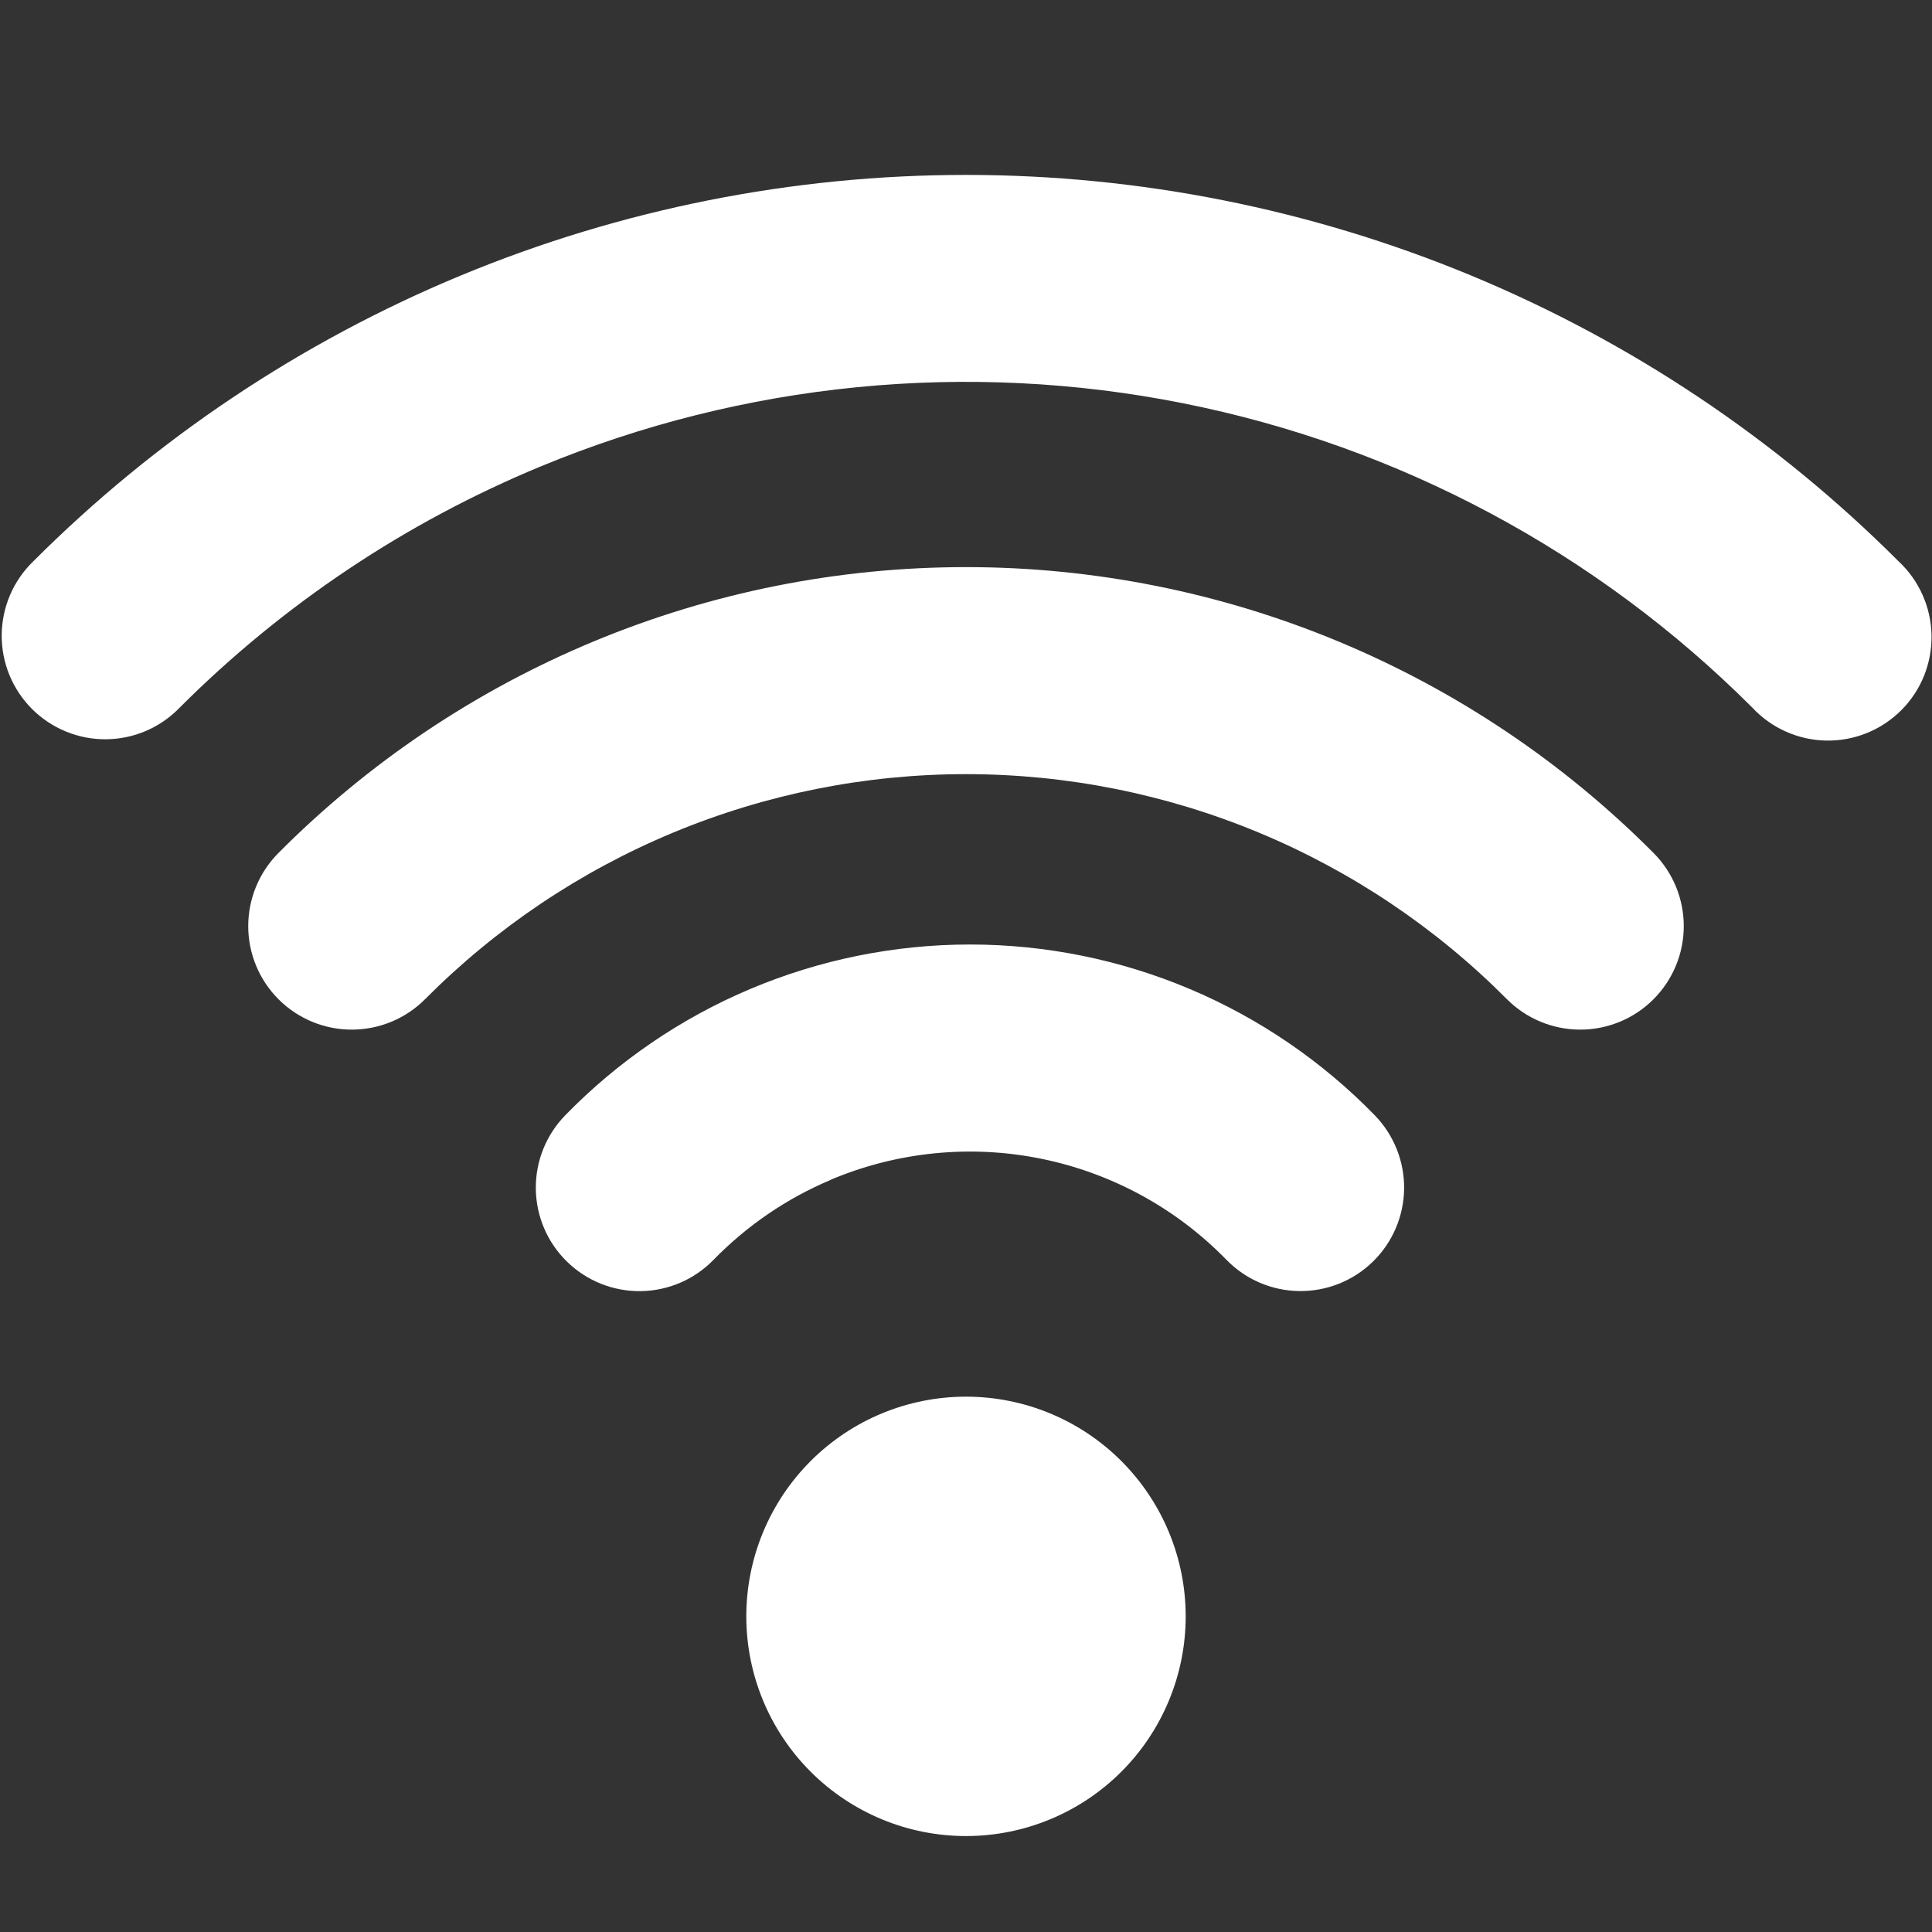 <svg width="56" height="56" viewBox="0 0 56 56" fill="none" xmlns="http://www.w3.org/2000/svg">
<rect x="0" y="0" width="56" height="56" fill="#333333" stroke="none"/>
<path fill-rule="evenodd" clip-rule="evenodd" d="M15.664 13.523C21.554 11.082 28.035 10.444 34.288 11.688C40.541 12.931 46.285 16.002 50.792 20.511C51.067 20.806 51.398 21.043 51.766 21.206C52.134 21.37 52.531 21.459 52.934 21.466C53.337 21.473 53.737 21.399 54.11 21.248C54.484 21.097 54.823 20.872 55.108 20.588C55.393 20.303 55.618 19.963 55.769 19.59C55.919 19.216 55.993 18.816 55.986 18.413C55.979 18.011 55.891 17.613 55.727 17.245C55.563 16.877 55.327 16.546 55.032 16.271C51.482 12.72 47.268 9.903 42.629 7.981C37.991 6.06 33.019 5.07 27.998 5.07C22.977 5.07 18.005 6.06 13.367 7.981C8.728 9.903 4.514 12.72 0.964 16.271C0.678 16.548 0.449 16.879 0.292 17.245C0.135 17.612 0.053 18.005 0.049 18.404C0.046 18.802 0.122 19.197 0.273 19.566C0.424 19.934 0.647 20.269 0.929 20.551C1.211 20.832 1.546 21.055 1.915 21.205C2.283 21.356 2.678 21.432 3.077 21.428C3.475 21.424 3.869 21.342 4.235 21.184C4.601 21.027 4.931 20.798 5.208 20.511C8.201 17.518 11.754 15.143 15.664 13.523ZM28 22.439C25.086 22.439 22.201 23.015 19.511 24.134C16.821 25.253 14.378 26.893 12.324 28.959C11.763 29.524 11 29.842 10.204 29.844C9.409 29.847 8.644 29.533 8.08 28.971C7.516 28.41 7.197 27.648 7.195 26.852C7.193 26.056 7.507 25.292 8.068 24.727C10.68 22.1 13.786 20.015 17.206 18.593C20.627 17.17 24.295 16.438 28 16.438C31.705 16.438 35.373 17.17 38.794 18.593C42.214 20.015 45.32 22.1 47.932 24.727C48.493 25.292 48.807 26.056 48.805 26.852C48.803 27.648 48.484 28.41 47.92 28.971C47.356 29.533 46.591 29.847 45.795 29.844C45 29.842 44.237 29.524 43.676 28.959C41.622 26.893 39.179 25.253 36.489 24.134C33.799 23.015 30.914 22.439 28 22.439ZM24.08 34.195C26.003 33.384 28.126 33.171 30.172 33.585C32.218 33.999 34.092 35.02 35.548 36.515C36.103 37.086 36.862 37.412 37.658 37.422C38.454 37.433 39.222 37.127 39.792 36.571C40.362 36.016 40.688 35.257 40.699 34.461C40.709 33.665 40.403 32.898 39.848 32.327C38.322 30.761 36.498 29.515 34.483 28.665C32.468 27.815 30.303 27.377 28.116 27.377C25.929 27.377 23.764 27.815 21.749 28.665C19.734 29.515 17.91 30.761 16.384 32.327C15.828 32.897 15.521 33.664 15.531 34.46C15.541 35.256 15.866 36.016 16.436 36.571C17.006 37.127 17.773 37.434 18.569 37.424C19.365 37.415 20.124 37.089 20.68 36.519C21.648 35.527 22.804 34.735 24.08 34.199V34.195ZM21.632 46.851C21.632 45.163 22.303 43.543 23.497 42.349C24.691 41.154 26.311 40.483 28 40.483C29.689 40.483 31.309 41.154 32.503 42.349C33.697 43.543 34.368 45.163 34.368 46.851C34.368 48.54 33.697 50.16 32.503 51.354C31.309 52.548 29.689 53.219 28 53.219C26.311 53.219 24.691 52.548 23.497 51.354C22.303 50.16 21.632 48.54 21.632 46.851Z" fill="white"/>
</svg>
